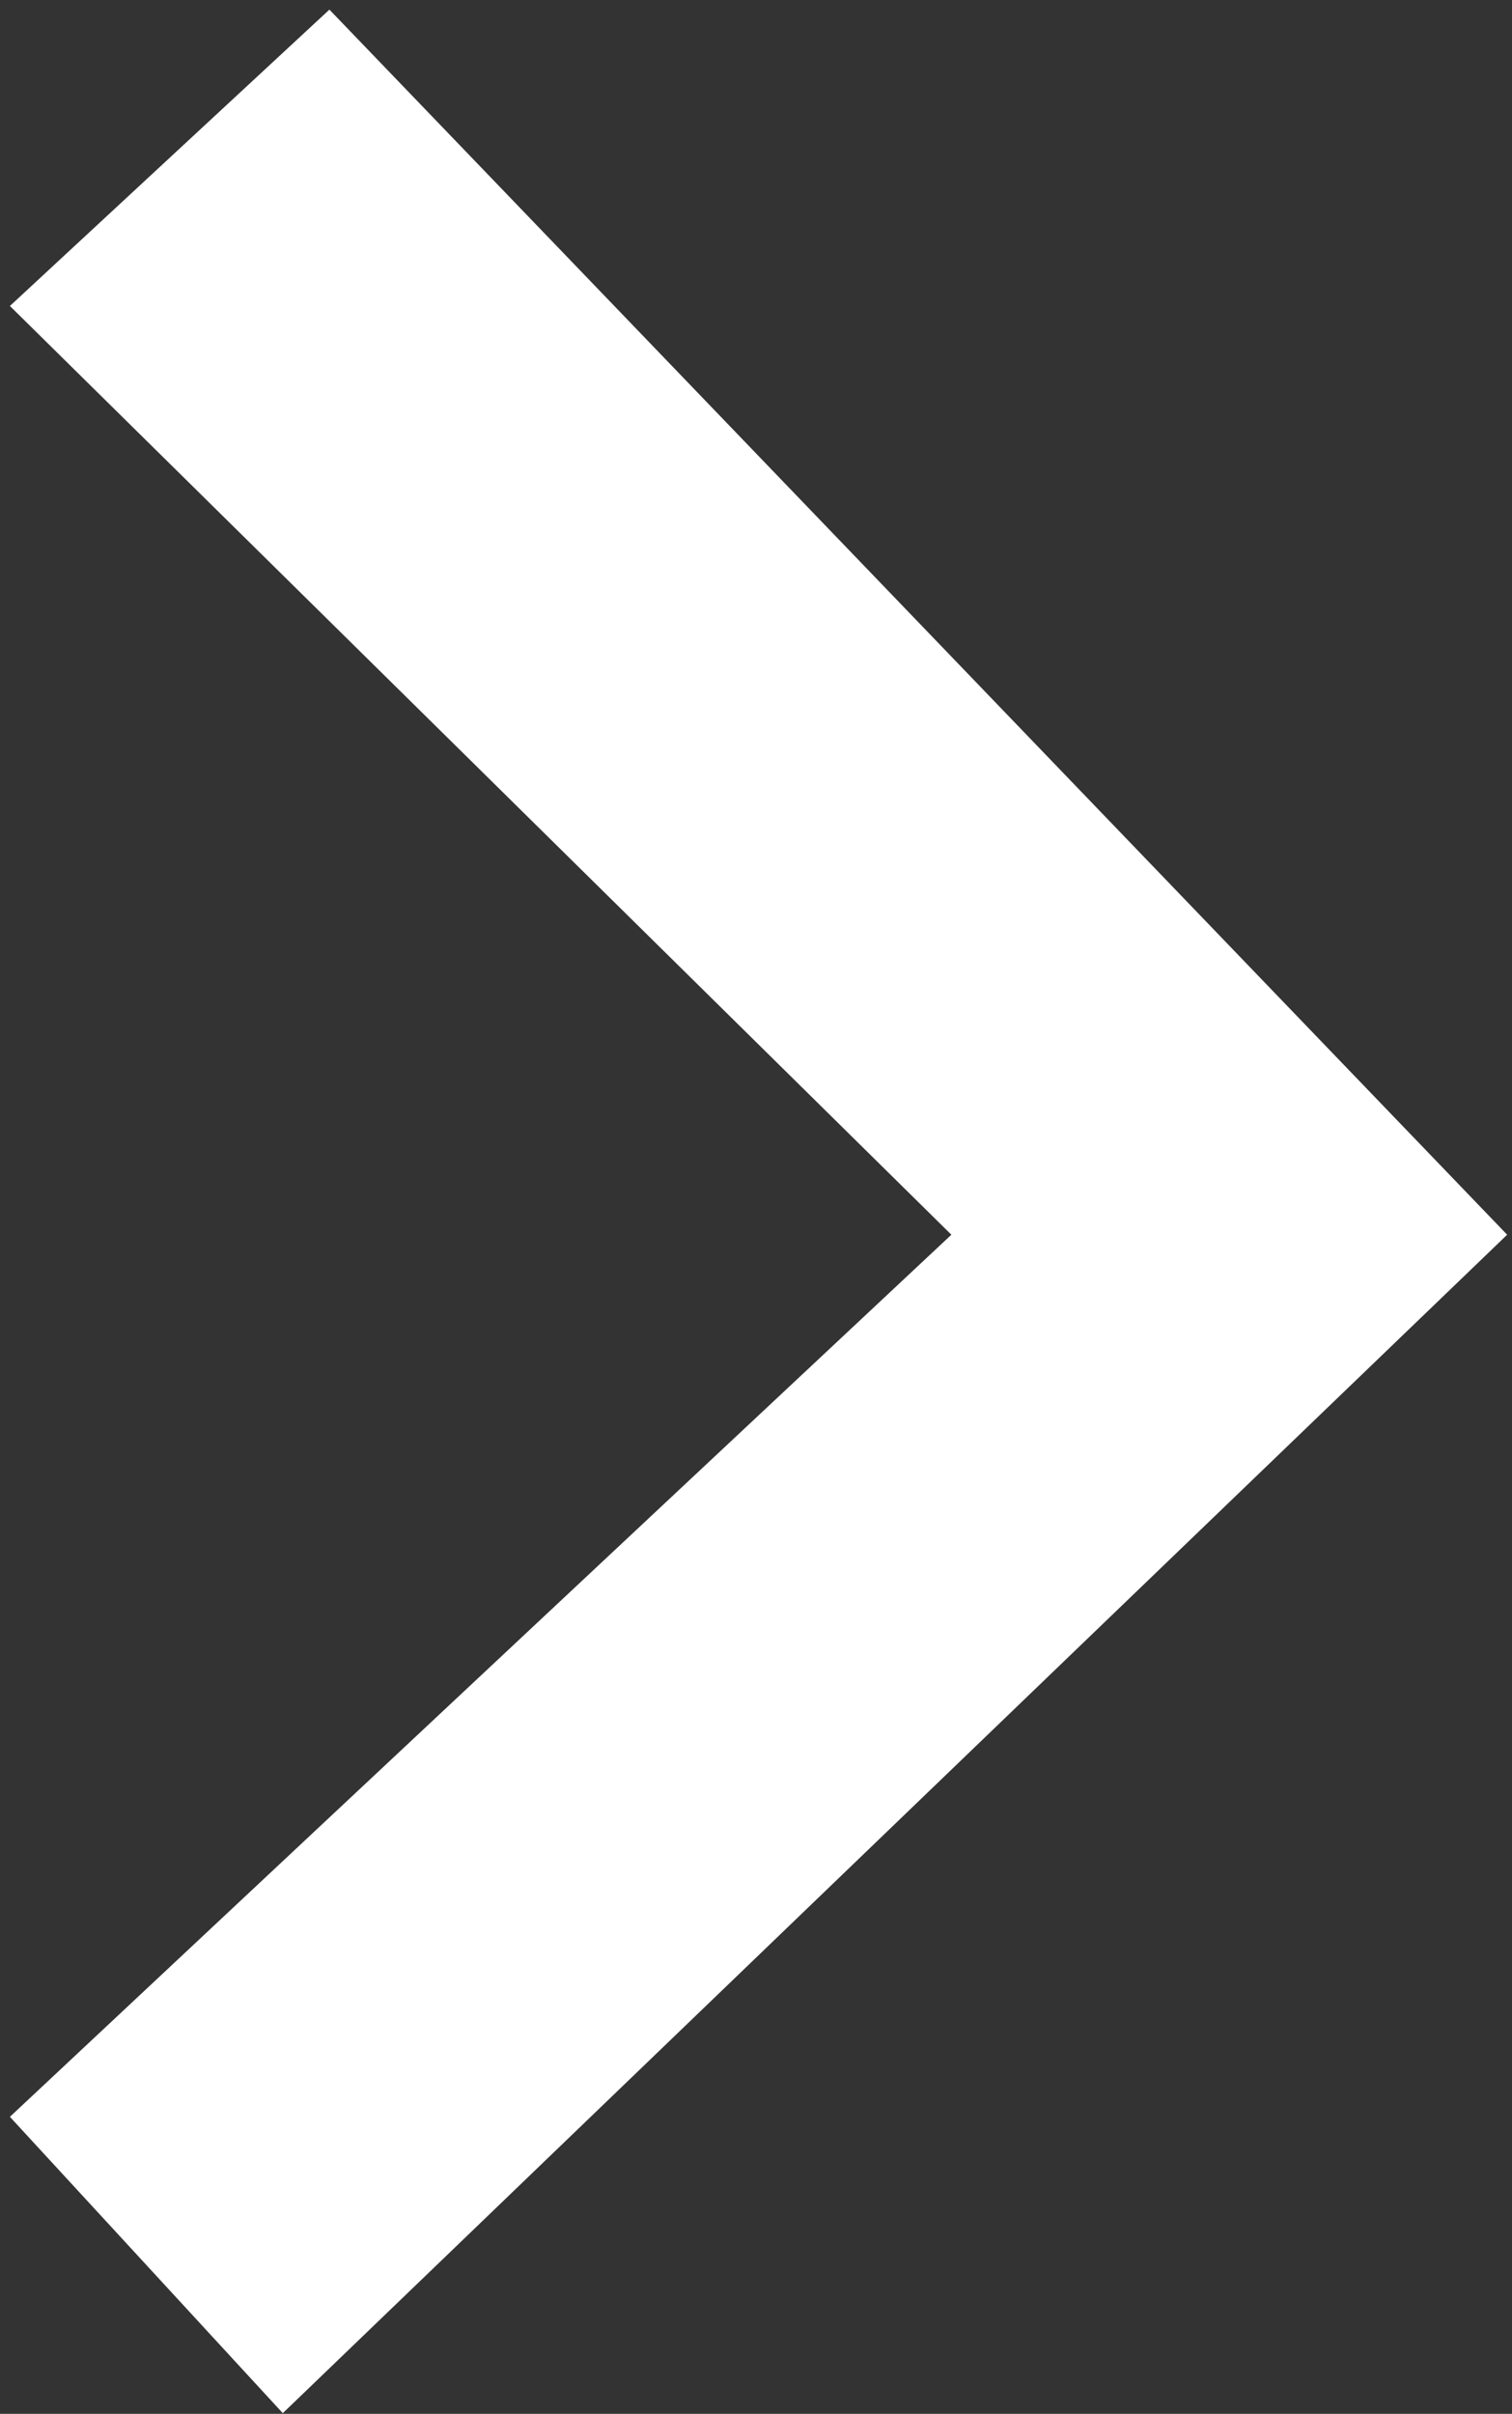 <svg width="89" height="142" viewBox="0 0 89 142" fill="none" xmlns="http://www.w3.org/2000/svg">
<rect x="0" y="0" width="89" height="142" fill="#333333" stroke="none"/>
<path d="M56 72.635L0.583 18L19.39 0.566L88.715 72.635L16.646 141.96L0.583 124.526L56 72.635Z" fill="white"/>
</svg>
